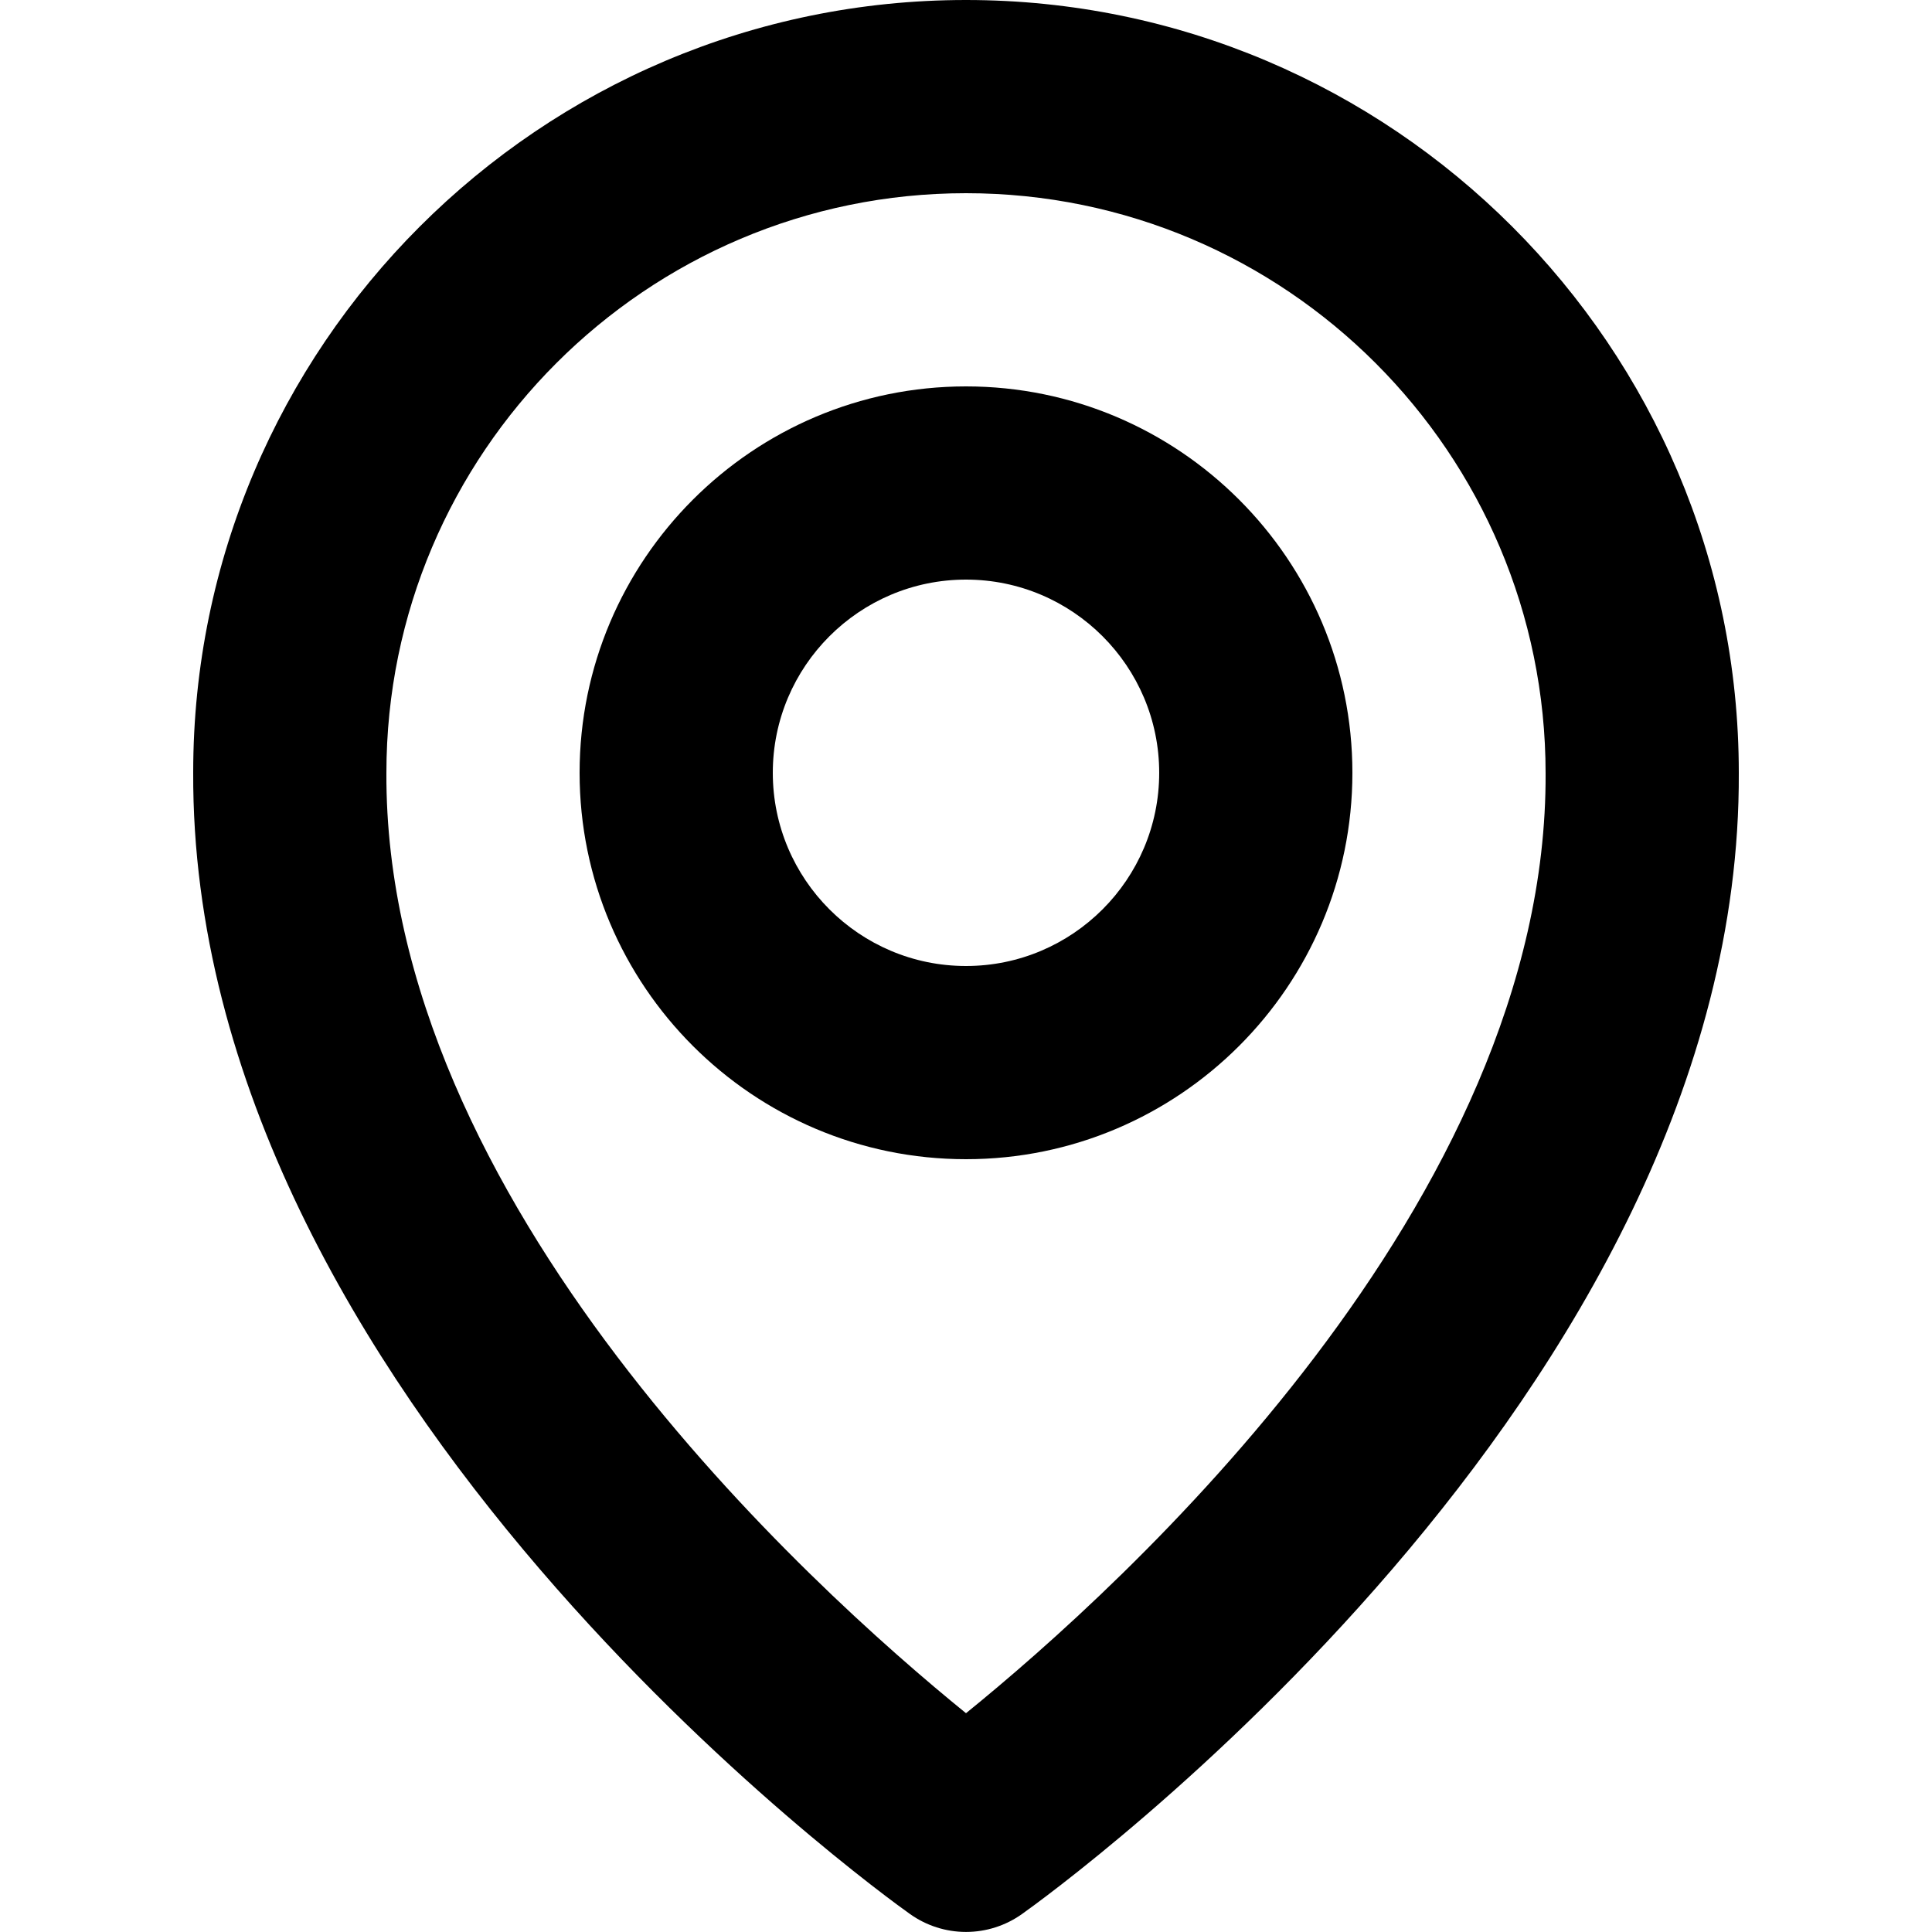 <!-- Generated by IcoMoon.io -->
<svg version="1.1" xmlns="http://www.w3.org/2000/svg" width="32" height="32" viewBox="0 0 32 32">
<path d="M16 19.2c3.53 0 6.4-2.87 6.4-6.4s-2.87-6.4-6.4-6.4c-3.53 0-6.4 2.87-6.4 6.4s2.87 6.4 6.4 6.4zM16 9.6c1.765 0 3.2 1.435 3.2 3.2s-1.435 3.2-3.2 3.2c-1.765 0-3.2-1.435-3.2-3.2s1.435-3.2 3.2-3.2z"></path>
<path d="M15.072 31.702c0.271 0.193 0.595 0.297 0.928 0.297s0.657-0.104 0.928-0.297c0.486-0.344 11.918-8.598 11.872-18.902 0-7.058-5.742-12.8-12.8-12.8s-12.8 5.742-12.8 12.792c-0.046 10.312 11.386 18.566 11.872 18.91zM16 3.2c5.294 0 9.6 4.306 9.6 9.608 0.034 7.101-7.021 13.477-9.6 15.568-2.578-2.093-9.634-8.47-9.6-15.576 0-5.294 4.306-9.6 9.6-9.6z"></path>
</svg>
